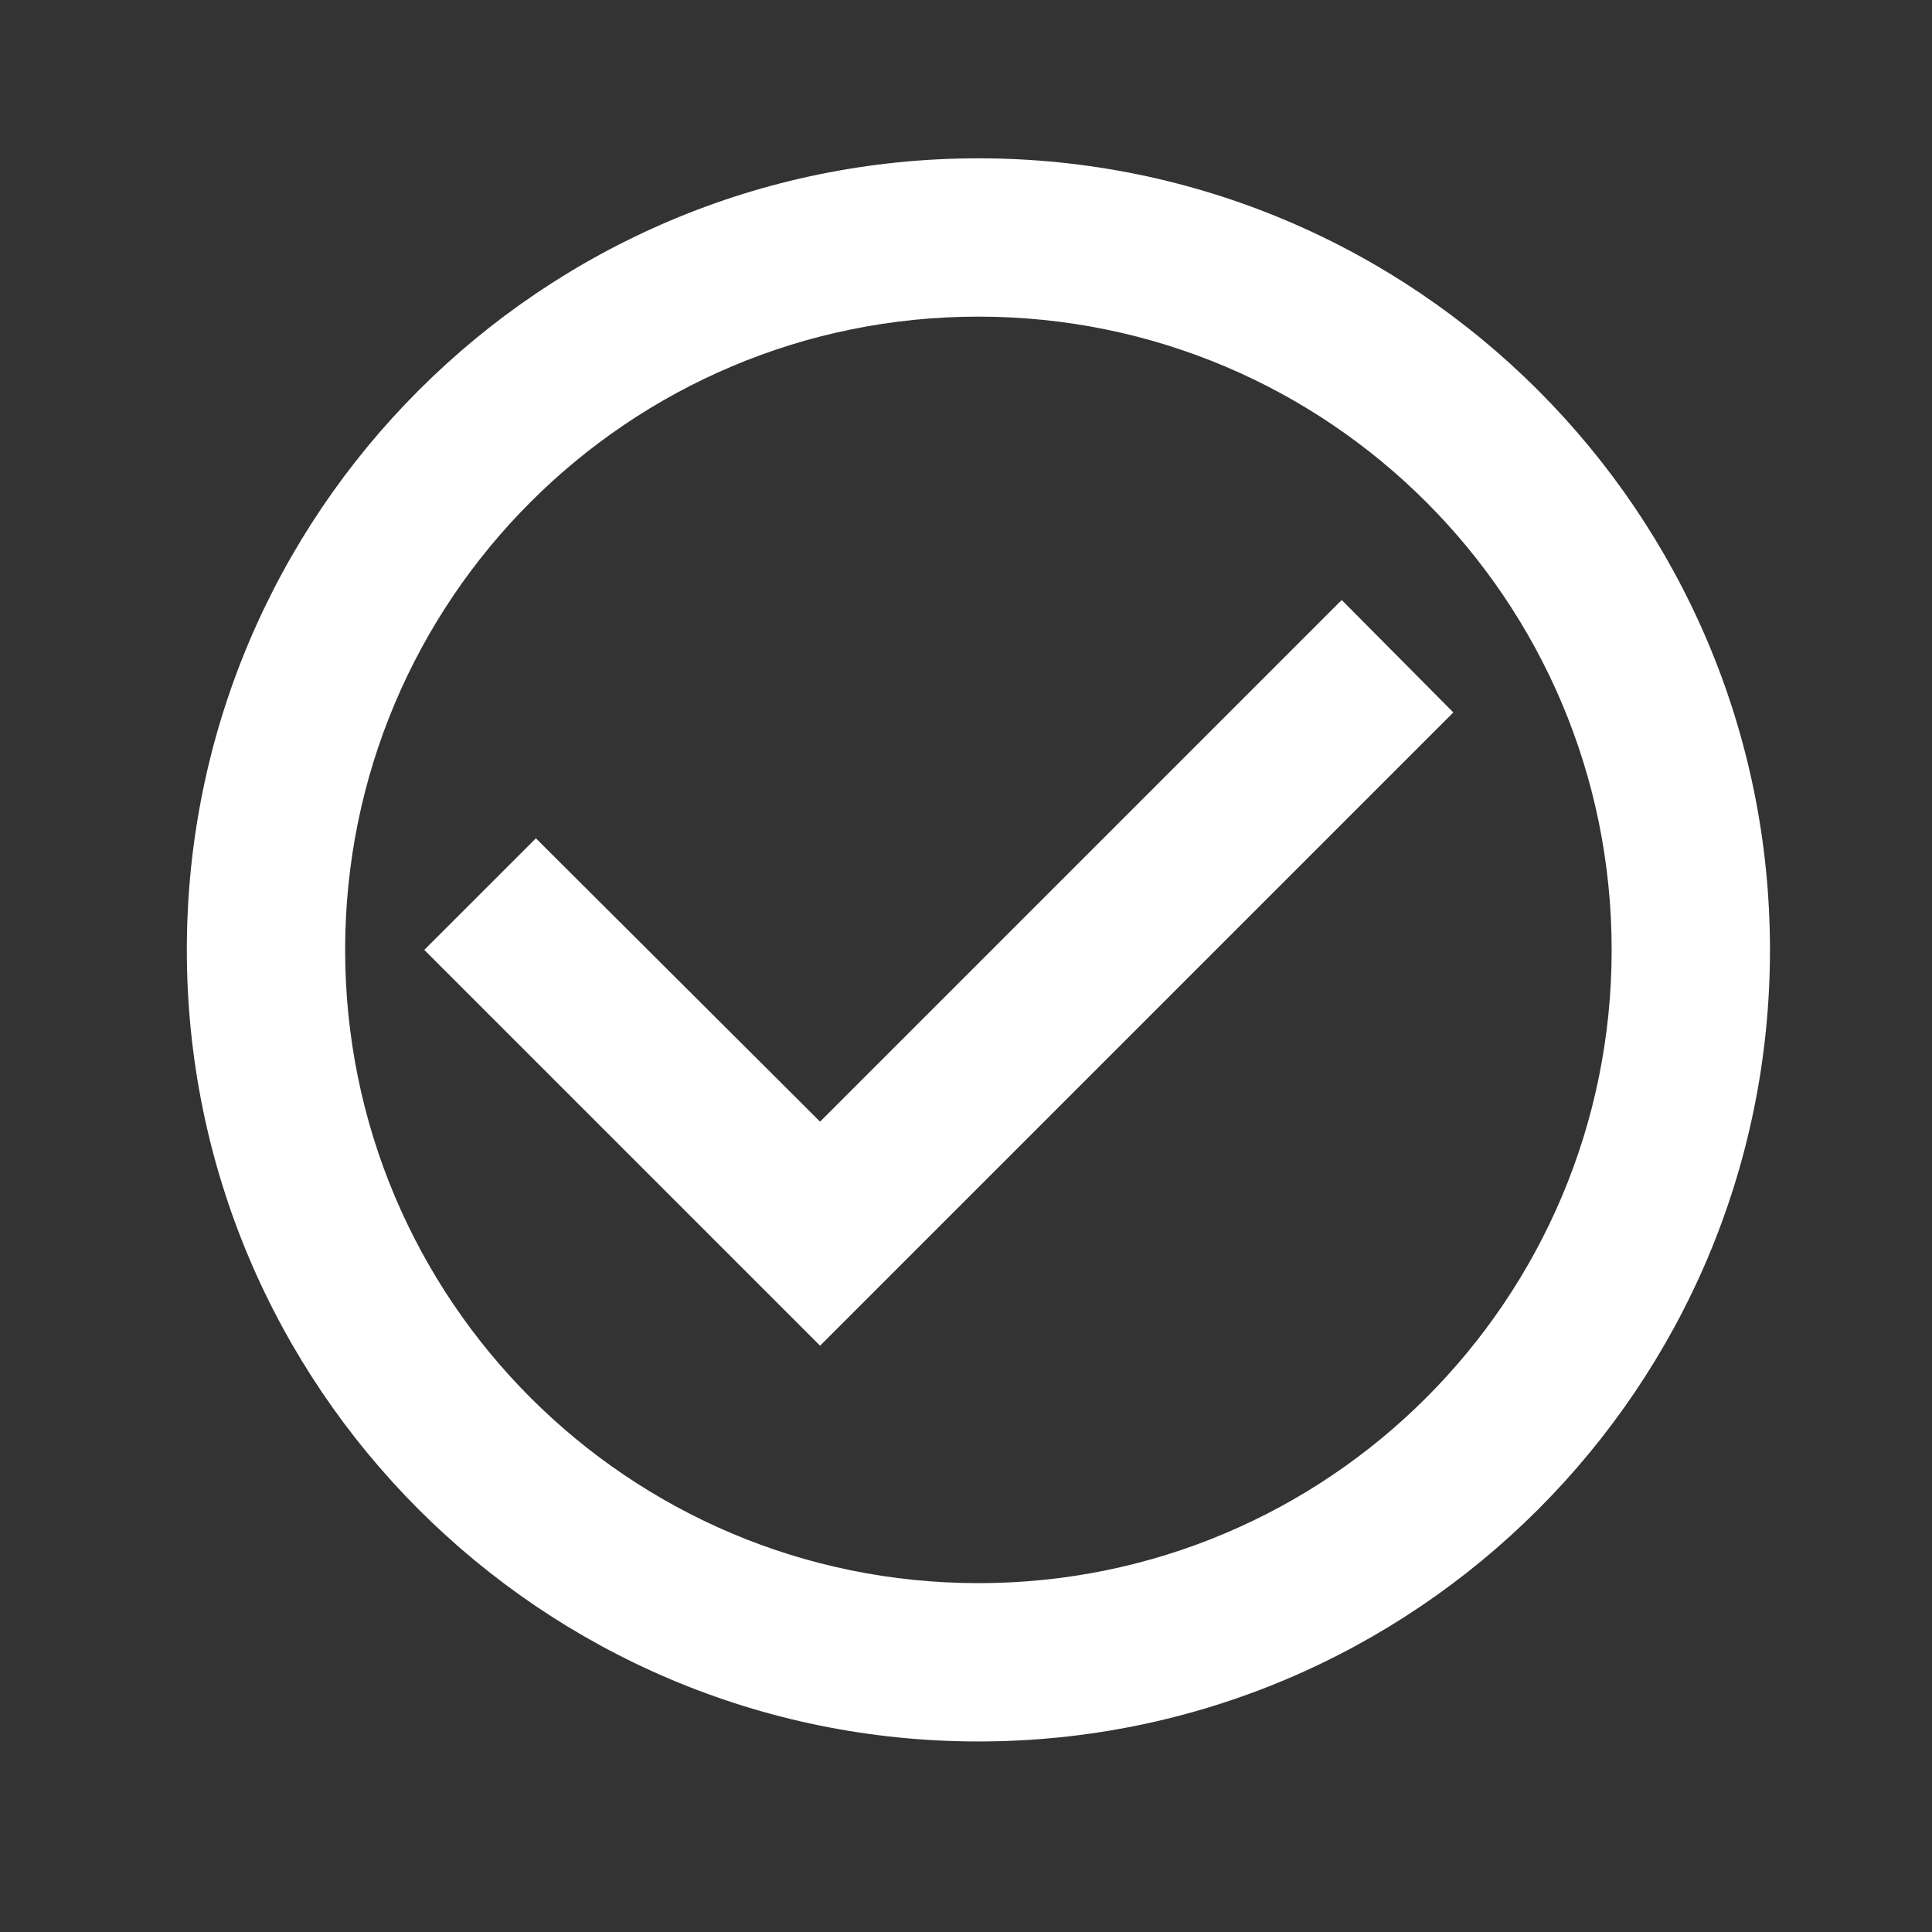 <svg width="53" height="53" viewBox="0 0 53 53" fill="none" xmlns="http://www.w3.org/2000/svg">
<rect x="0" y="0" width="53" height="53" fill="#333333" stroke="none"/>
<g clip-path="url(#clip0_331_10667)">
<path d="M36.807 16.46L22.497 30.77L14.701 22.997L11.639 26.058L22.497 36.916L39.869 19.544L36.807 16.46ZM26.84 4.343C14.853 4.343 5.125 14.072 5.125 26.058C5.125 38.045 14.853 47.773 26.84 47.773C38.826 47.773 48.555 38.045 48.555 26.058C48.555 14.072 38.826 4.343 26.84 4.343ZM26.84 43.43C17.241 43.43 9.468 35.656 9.468 26.058C9.468 16.46 17.241 8.686 26.84 8.686C36.438 8.686 44.212 16.46 44.212 26.058C44.212 35.656 36.438 43.43 26.84 43.43Z" fill="white"/>
</g>
<defs>
<clipPath id="clip0_331_10667">
<rect width="52.116" height="52.116" fill="white" transform="translate(0.78)"/>
</clipPath>
</defs>
</svg>
